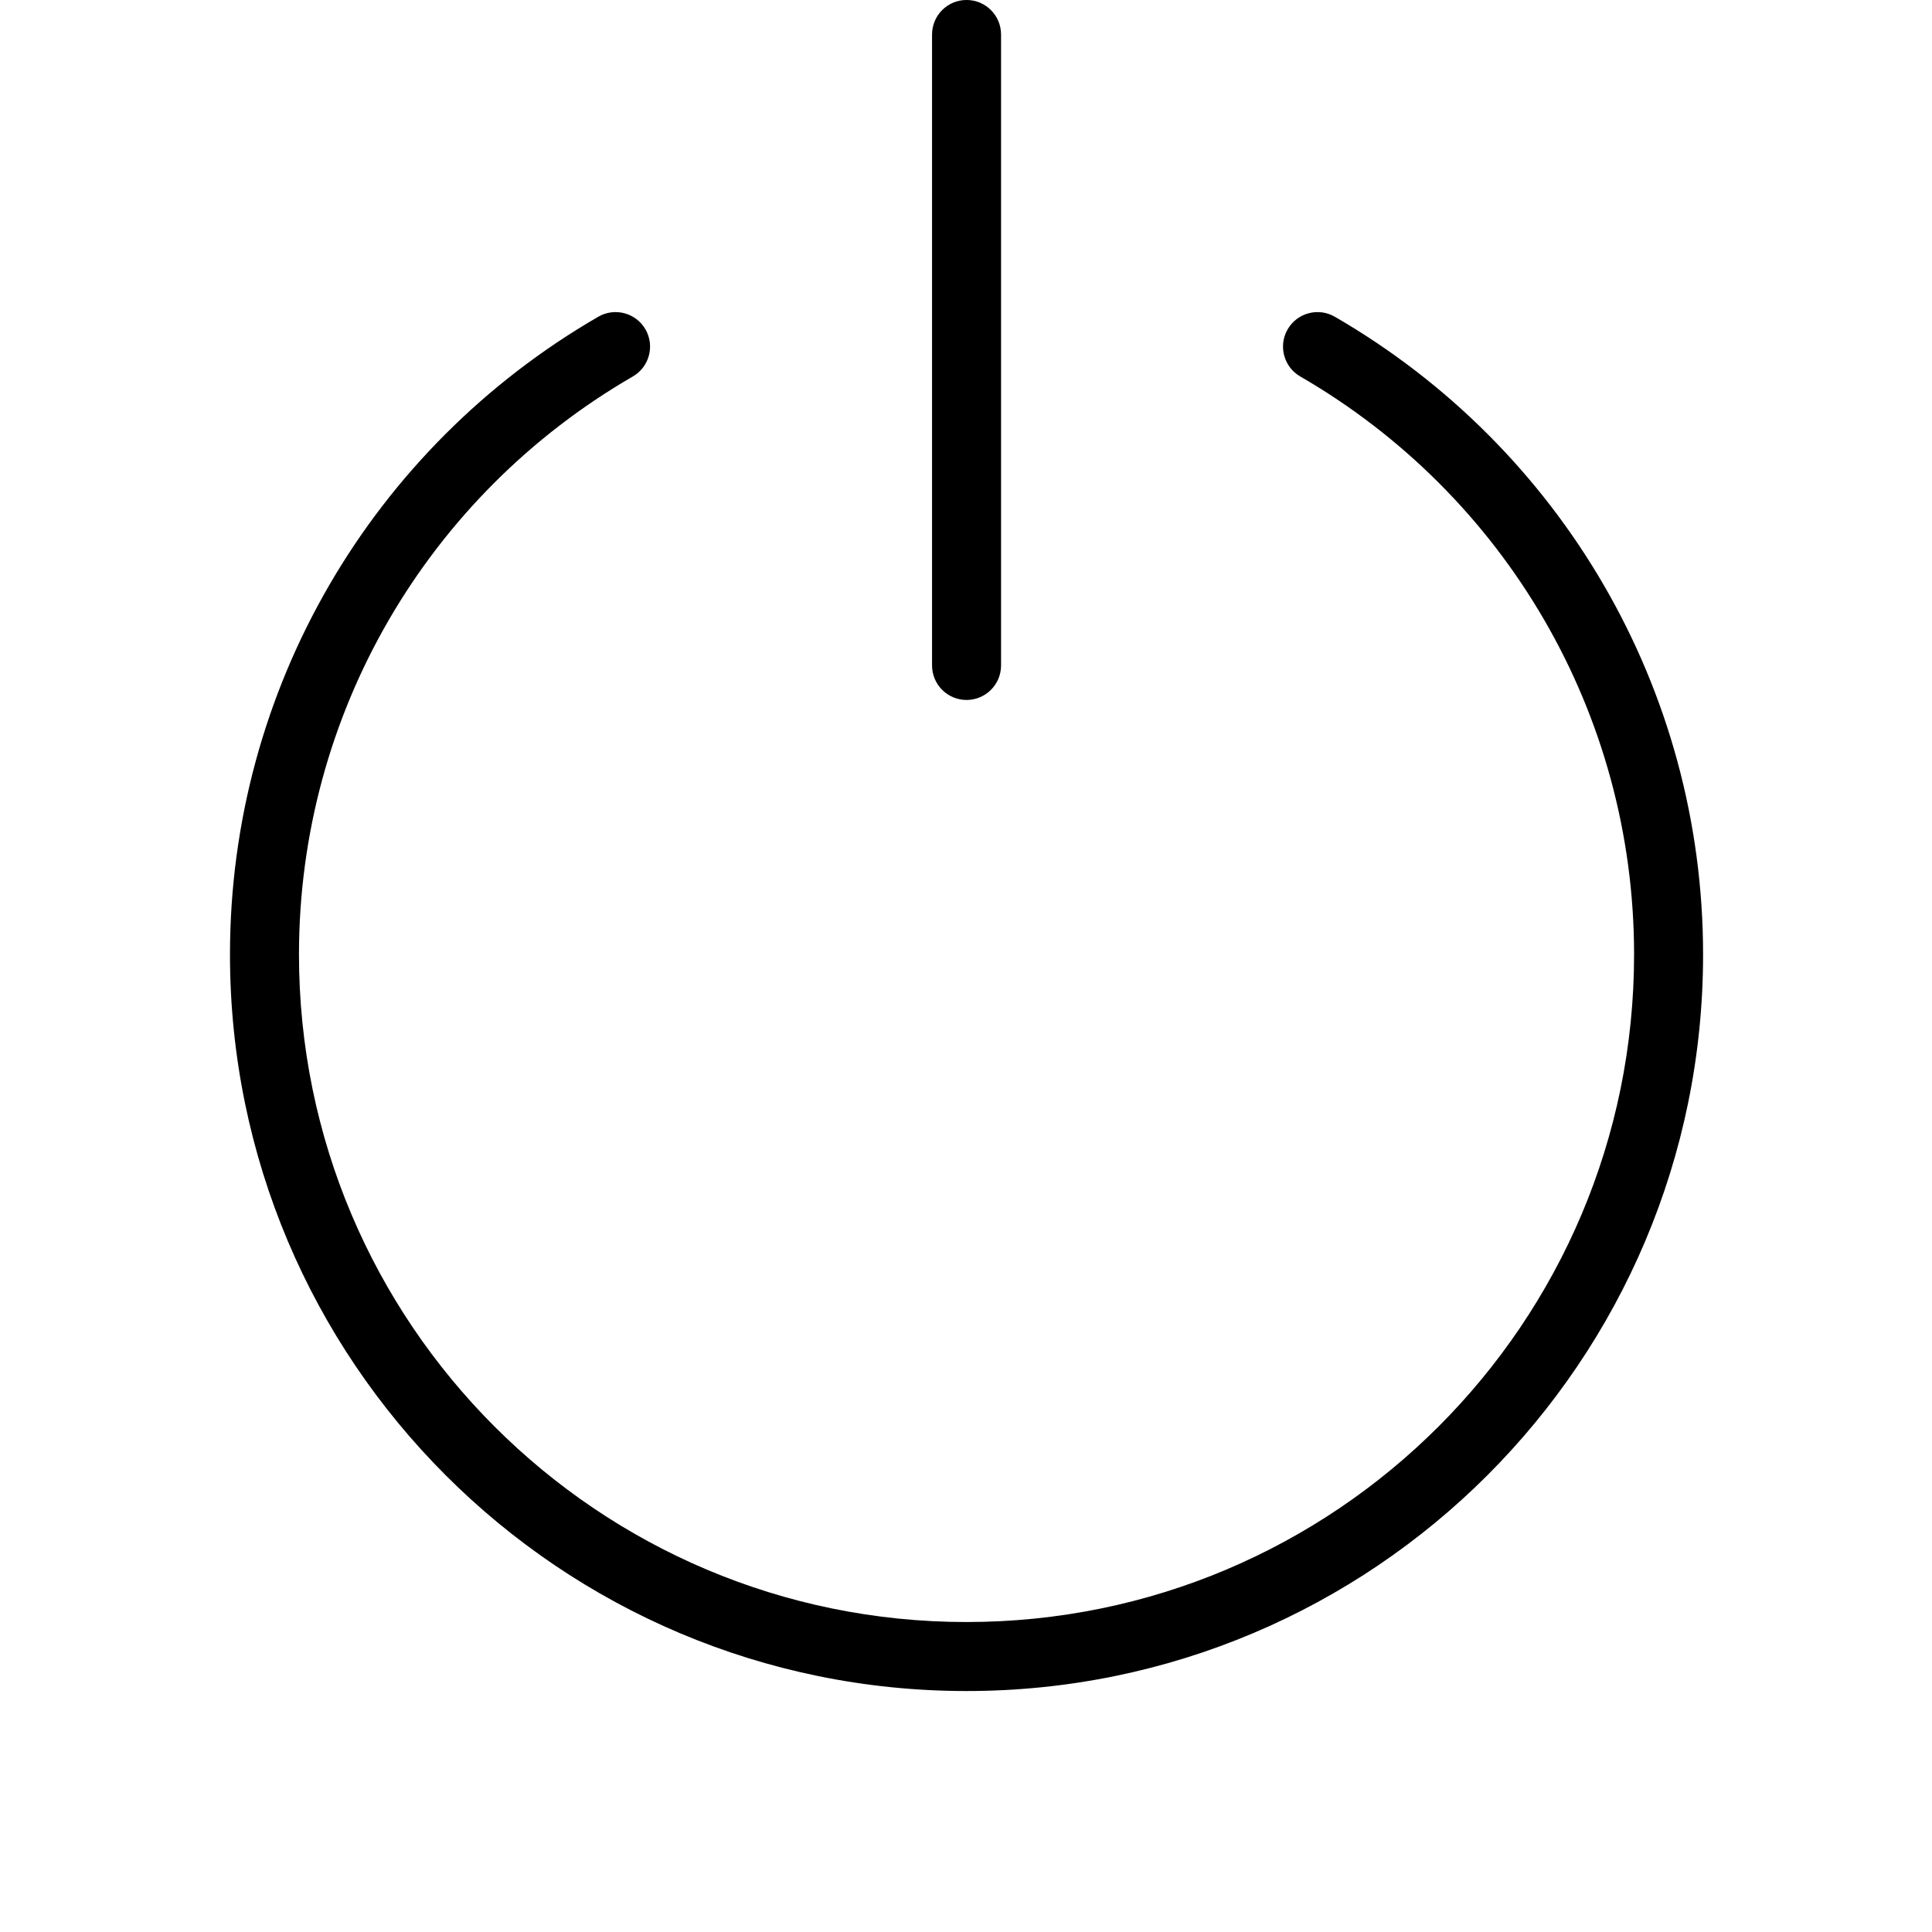 <?xml version="1.0" encoding="UTF-8"?>
<svg width="84px" height="84px" viewBox="0 0 84 84" version="1.1" xmlns="http://www.w3.org/2000/svg" xmlns:xlink="http://www.w3.org/1999/xlink">
    <!-- Generator: Sketch 52.2 (67145) - http://www.bohemiancoding.com/sketch -->
    <title>icon--on-off</title>
    <desc>Created with Sketch.</desc>
    <g id="icon--on-off" stroke="none" stroke-width="1" fill="none" fill-rule="evenodd">
        <path d="M43.524,28.933 C43.524,29.761 42.852,30.433 42.024,30.433 C41.195,30.433 40.524,29.761 40.524,28.933 L40.524,1.5 C40.524,0.671 41.195,-0.001 42.024,-0.001 C42.852,-0.001 43.524,0.671 43.524,1.5 L43.524,28.933 Z" id="Stroke-1" fill="#000000" fill-rule="nonzero"></path>
        <path d="M26.012,13.771 C26.729,13.356 27.647,13.601 28.062,14.318 C28.477,15.035 28.232,15.953 27.515,16.368 C18.602,21.524 12.999,31.022 12.999,41.5 C12.999,57.529 25.994,70.523 42.023,70.523 C58.053,70.523 71.047,57.529 71.047,41.5 C71.047,31.022 65.445,21.524 56.532,16.368 C55.815,15.953 55.57,15.035 55.985,14.318 C56.4,13.601 57.318,13.356 58.035,13.771 C67.864,19.458 74.047,29.94 74.047,41.5 C74.047,59.186 59.71,73.523 42.023,73.523 C24.337,73.523 9.999,59.186 9.999,41.5 C9.999,29.94 16.183,19.458 26.012,13.771 Z" id="Stroke-3" fill="#000000" fill-rule="nonzero"></path>
    </g>
</svg>